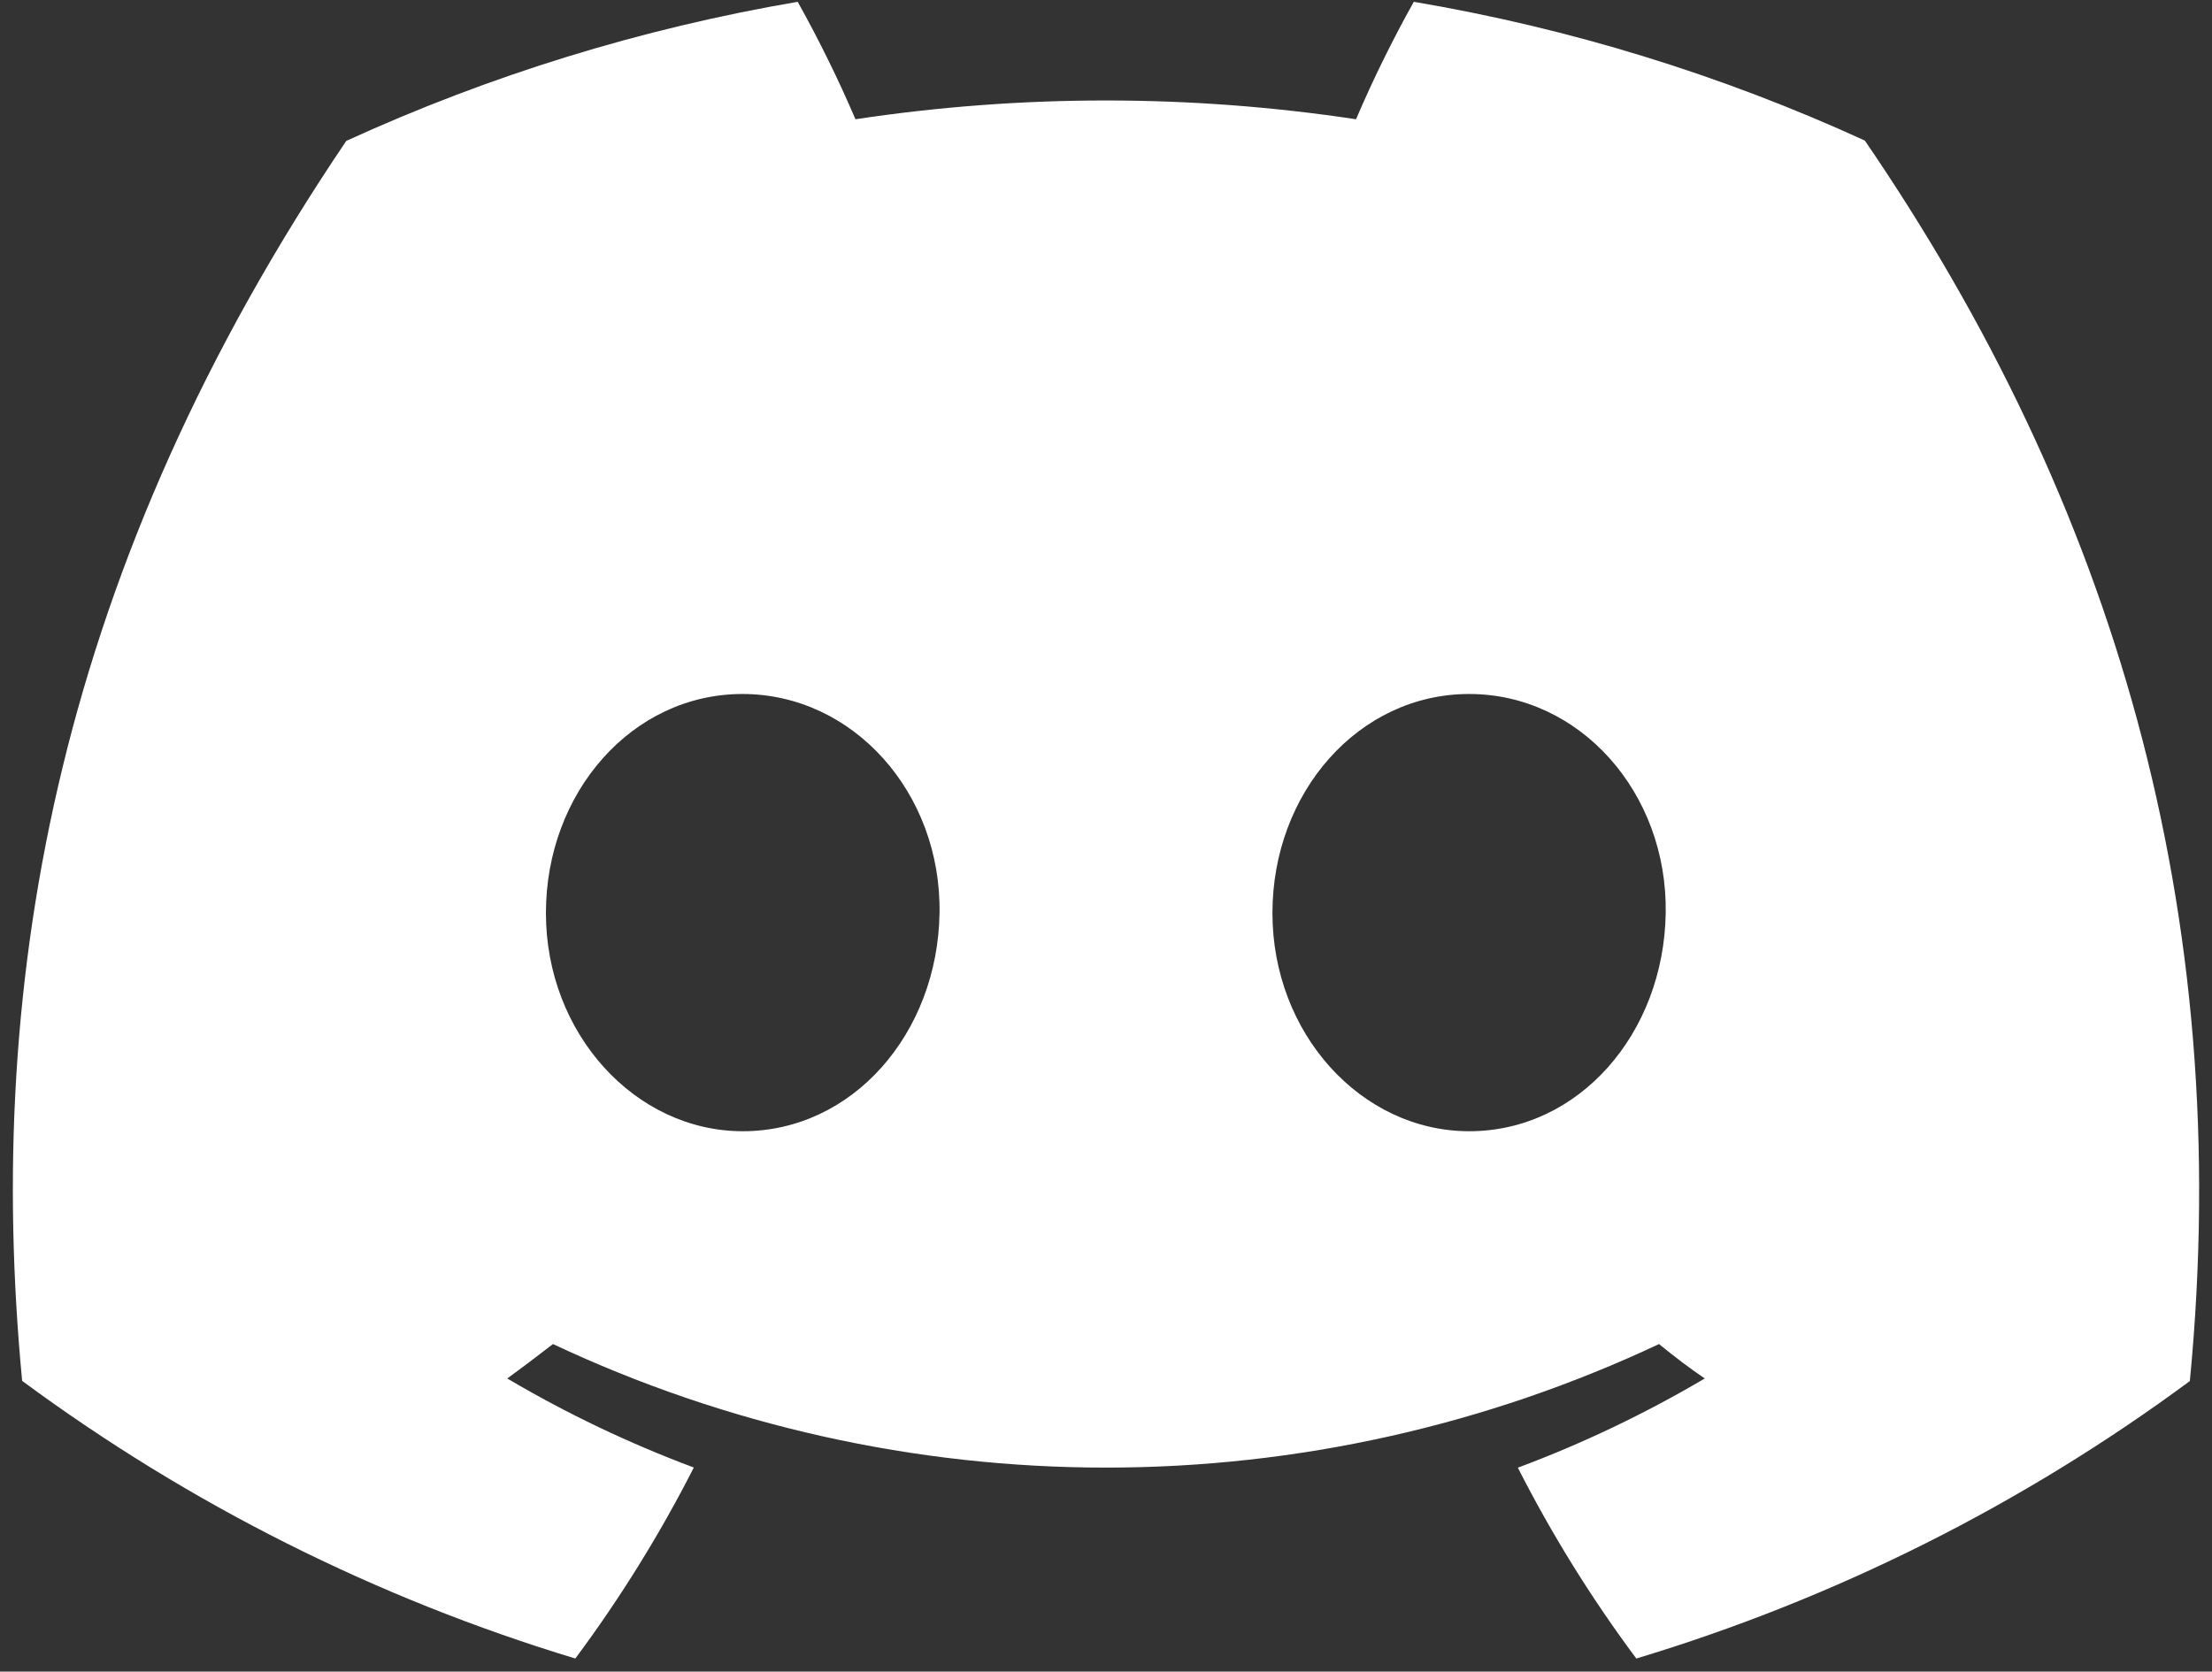 <svg width="86" height="65" viewBox="0 0 86 65" fill="none" xmlns="http://www.w3.org/2000/svg">
<rect x="0" y="0" width="86" height="65" fill="#333333" stroke="none"/>
<path d="M72.503 5.466C66.919 2.909 61.023 1.095 54.967 0.07C54.138 1.552 53.389 3.076 52.721 4.637C46.27 3.664 39.71 3.664 33.259 4.637C32.591 3.076 31.841 1.552 31.013 0.07C24.953 1.104 19.053 2.922 13.463 5.479C2.365 21.899 -0.643 37.91 0.861 53.695C7.36 58.497 14.635 62.149 22.368 64.492C24.11 62.15 25.651 59.666 26.975 57.065C24.46 56.125 22.032 54.967 19.721 53.602C20.329 53.16 20.924 52.706 21.499 52.264C28.226 55.428 35.567 57.068 43 57.068C50.433 57.068 57.774 55.428 64.501 52.264C65.082 52.739 65.677 53.194 66.279 53.602C63.963 54.969 61.531 56.13 59.012 57.071C60.334 59.671 61.875 62.154 63.618 64.492C71.358 62.158 78.638 58.508 85.139 53.702C86.904 35.397 82.124 19.532 72.503 5.466ZM28.88 43.988C24.688 43.988 21.225 40.184 21.225 35.504C21.225 30.824 24.568 26.986 28.867 26.986C33.166 26.986 36.602 30.824 36.528 35.504C36.455 40.184 33.152 43.988 28.88 43.988ZM57.12 43.988C52.921 43.988 49.471 40.184 49.471 35.504C49.471 30.824 52.814 26.986 57.12 26.986C61.425 26.986 64.835 30.824 64.761 35.504C64.688 40.184 61.392 43.988 57.12 43.988Z" fill="white"/>
</svg>
